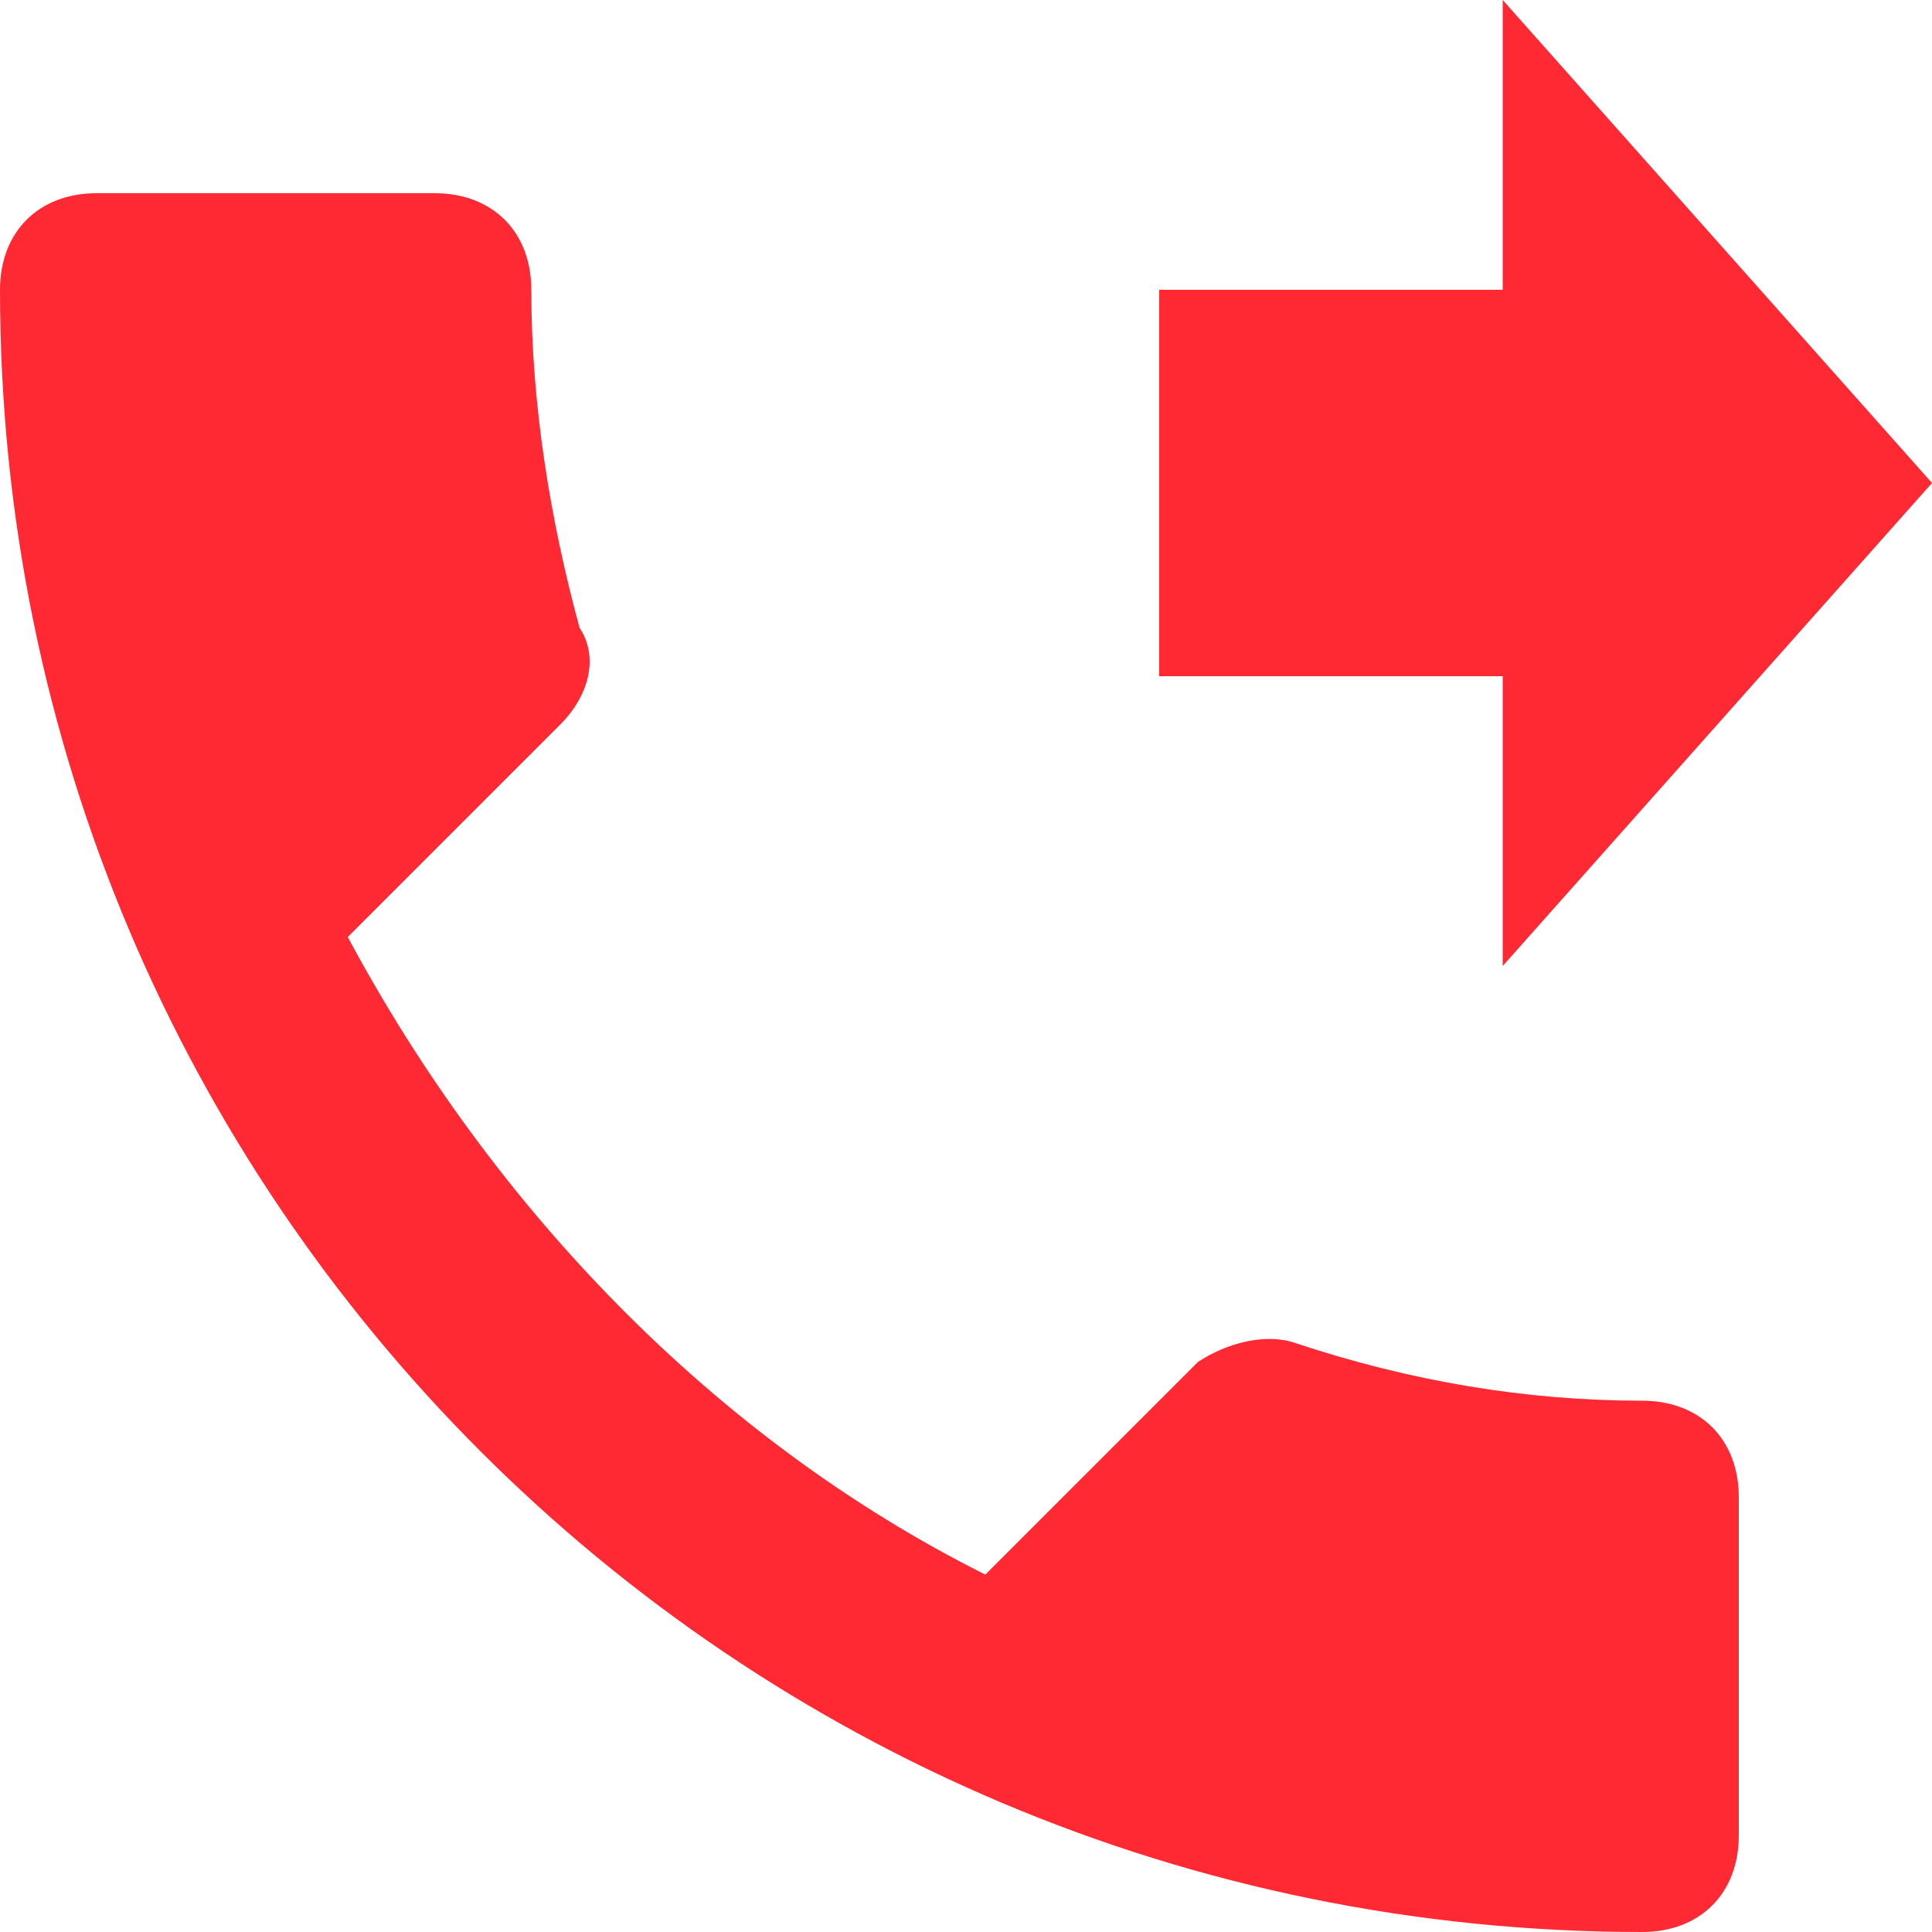 <?xml version="1.0" encoding="UTF-8"?>
<svg width="10px" height="10px" viewBox="0 0 10 10" version="1.1" xmlns="http://www.w3.org/2000/svg" xmlns:xlink="http://www.w3.org/1999/xlink">
    <!-- Generator: Sketch 47.1 (45422) - http://www.bohemiancoding.com/sketch -->
    <title>callback</title>
    <desc>Created with Sketch.</desc>
    <defs></defs>
    <g id="///-Navigation" stroke="none" stroke-width="1" fill="none" fill-rule="evenodd">
        <g id="1440+/-TopMenu-Slider-/-index" transform="translate(-1180, -36)" fill="#FF2934">
            <g id="Group-2" transform="translate(1093, 32)">
                <path d="M94.778,9 L97,6.5 L94.778,4 L94.778,5.5 L93,5.5 L93,7.5 L94.778,7.5 L94.778,9 L94.778,9 Z M95.5,11.25 C94.9,11.25 94.3,11.15 93.7,10.95 C93.55,10.9 93.35,10.95 93.2,11.05 L92.1,12.15 C90.7,11.45 89.55,10.25 88.8,8.85 L89.9,7.75 C90.05,7.6 90.1,7.4 90,7.25 C89.85,6.7 89.75,6.1 89.75,5.5 C89.75,5.2 89.55,5 89.25,5 L87.5,5 C87.2,5 87,5.2 87,5.5 C87,10.2 90.8,14 95.5,14 C95.8,14 96,13.8 96,13.5 L96,11.75 C96,11.45 95.8,11.25 95.5,11.25 L95.5,11.25 Z" id="callback"></path>
            </g>
        </g>
    </g>
</svg>